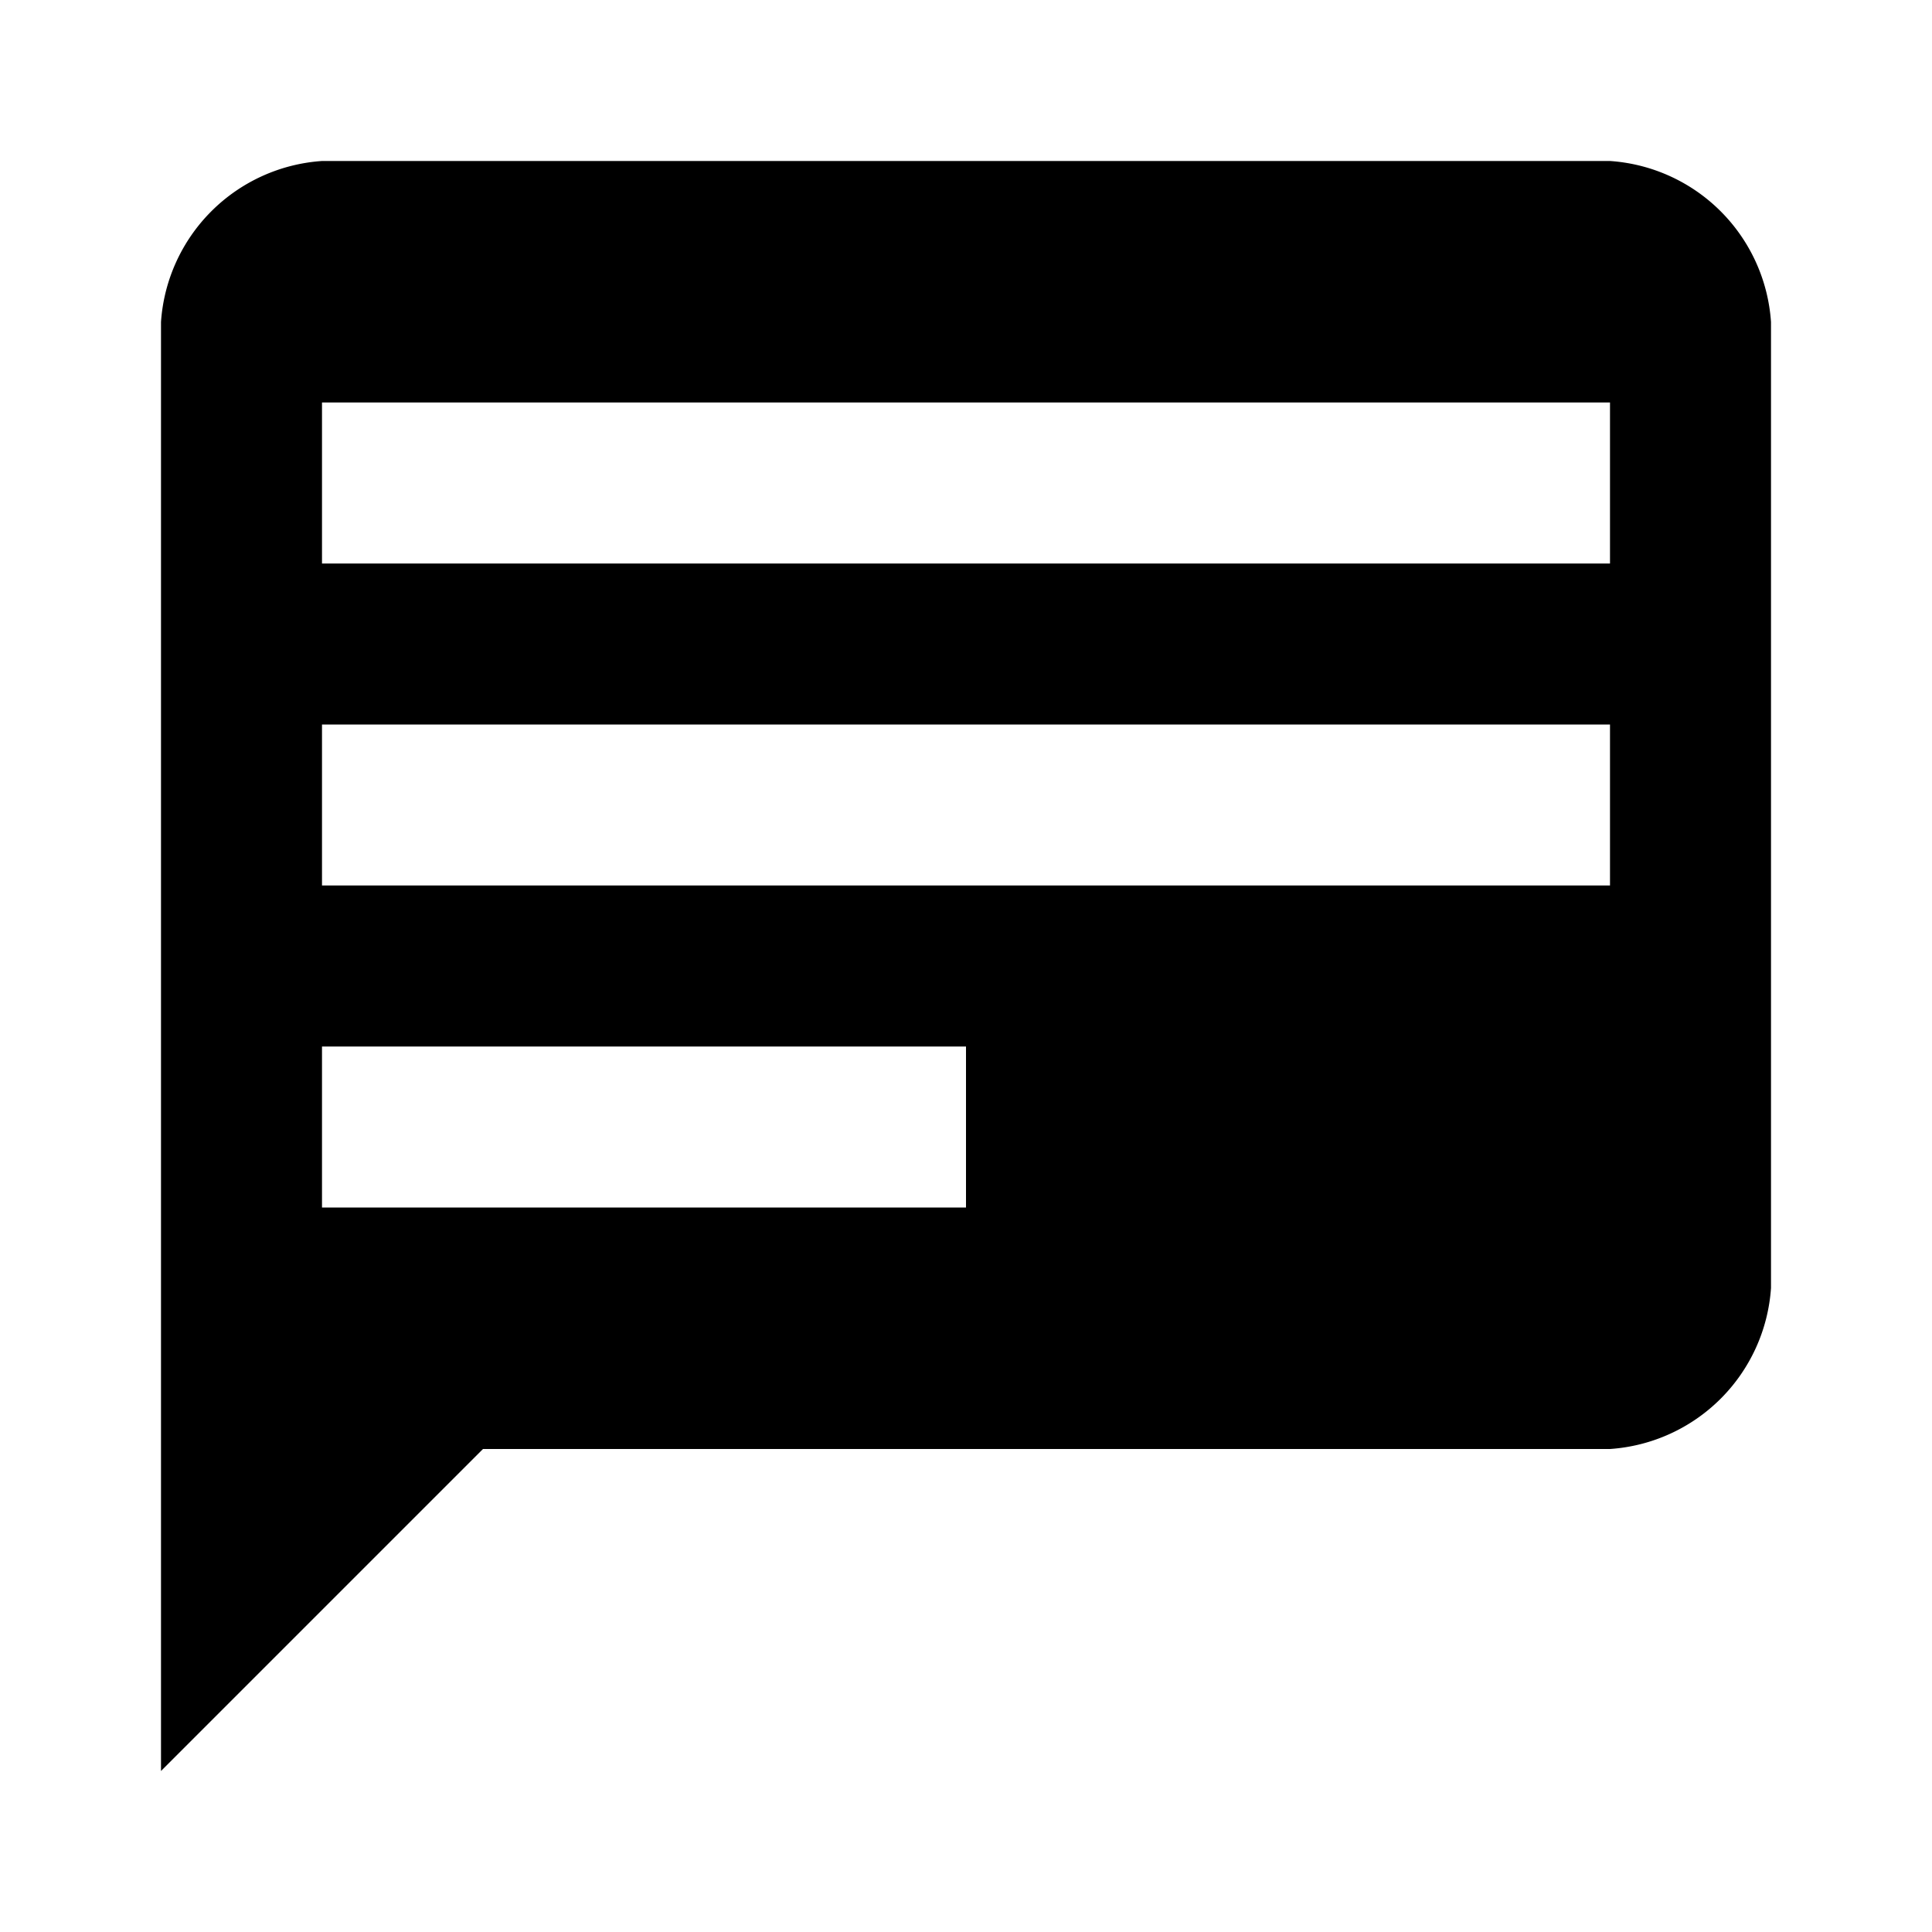 <svg xmlns="http://www.w3.org/2000/svg" viewBox="0 0 24 24"><title>icon-action-communicate-post-text</title><path d="M20,2H4A2.151,2.151,0,0,0,2,4V22l4-4H20a2.151,2.151,0,0,0,2-2V4A2.151,2.151,0,0,0,20,2ZM4,5H20V7H4V5Zm8,10H4V13h8v2ZM4,11V9H20v2H4Z"/></svg>